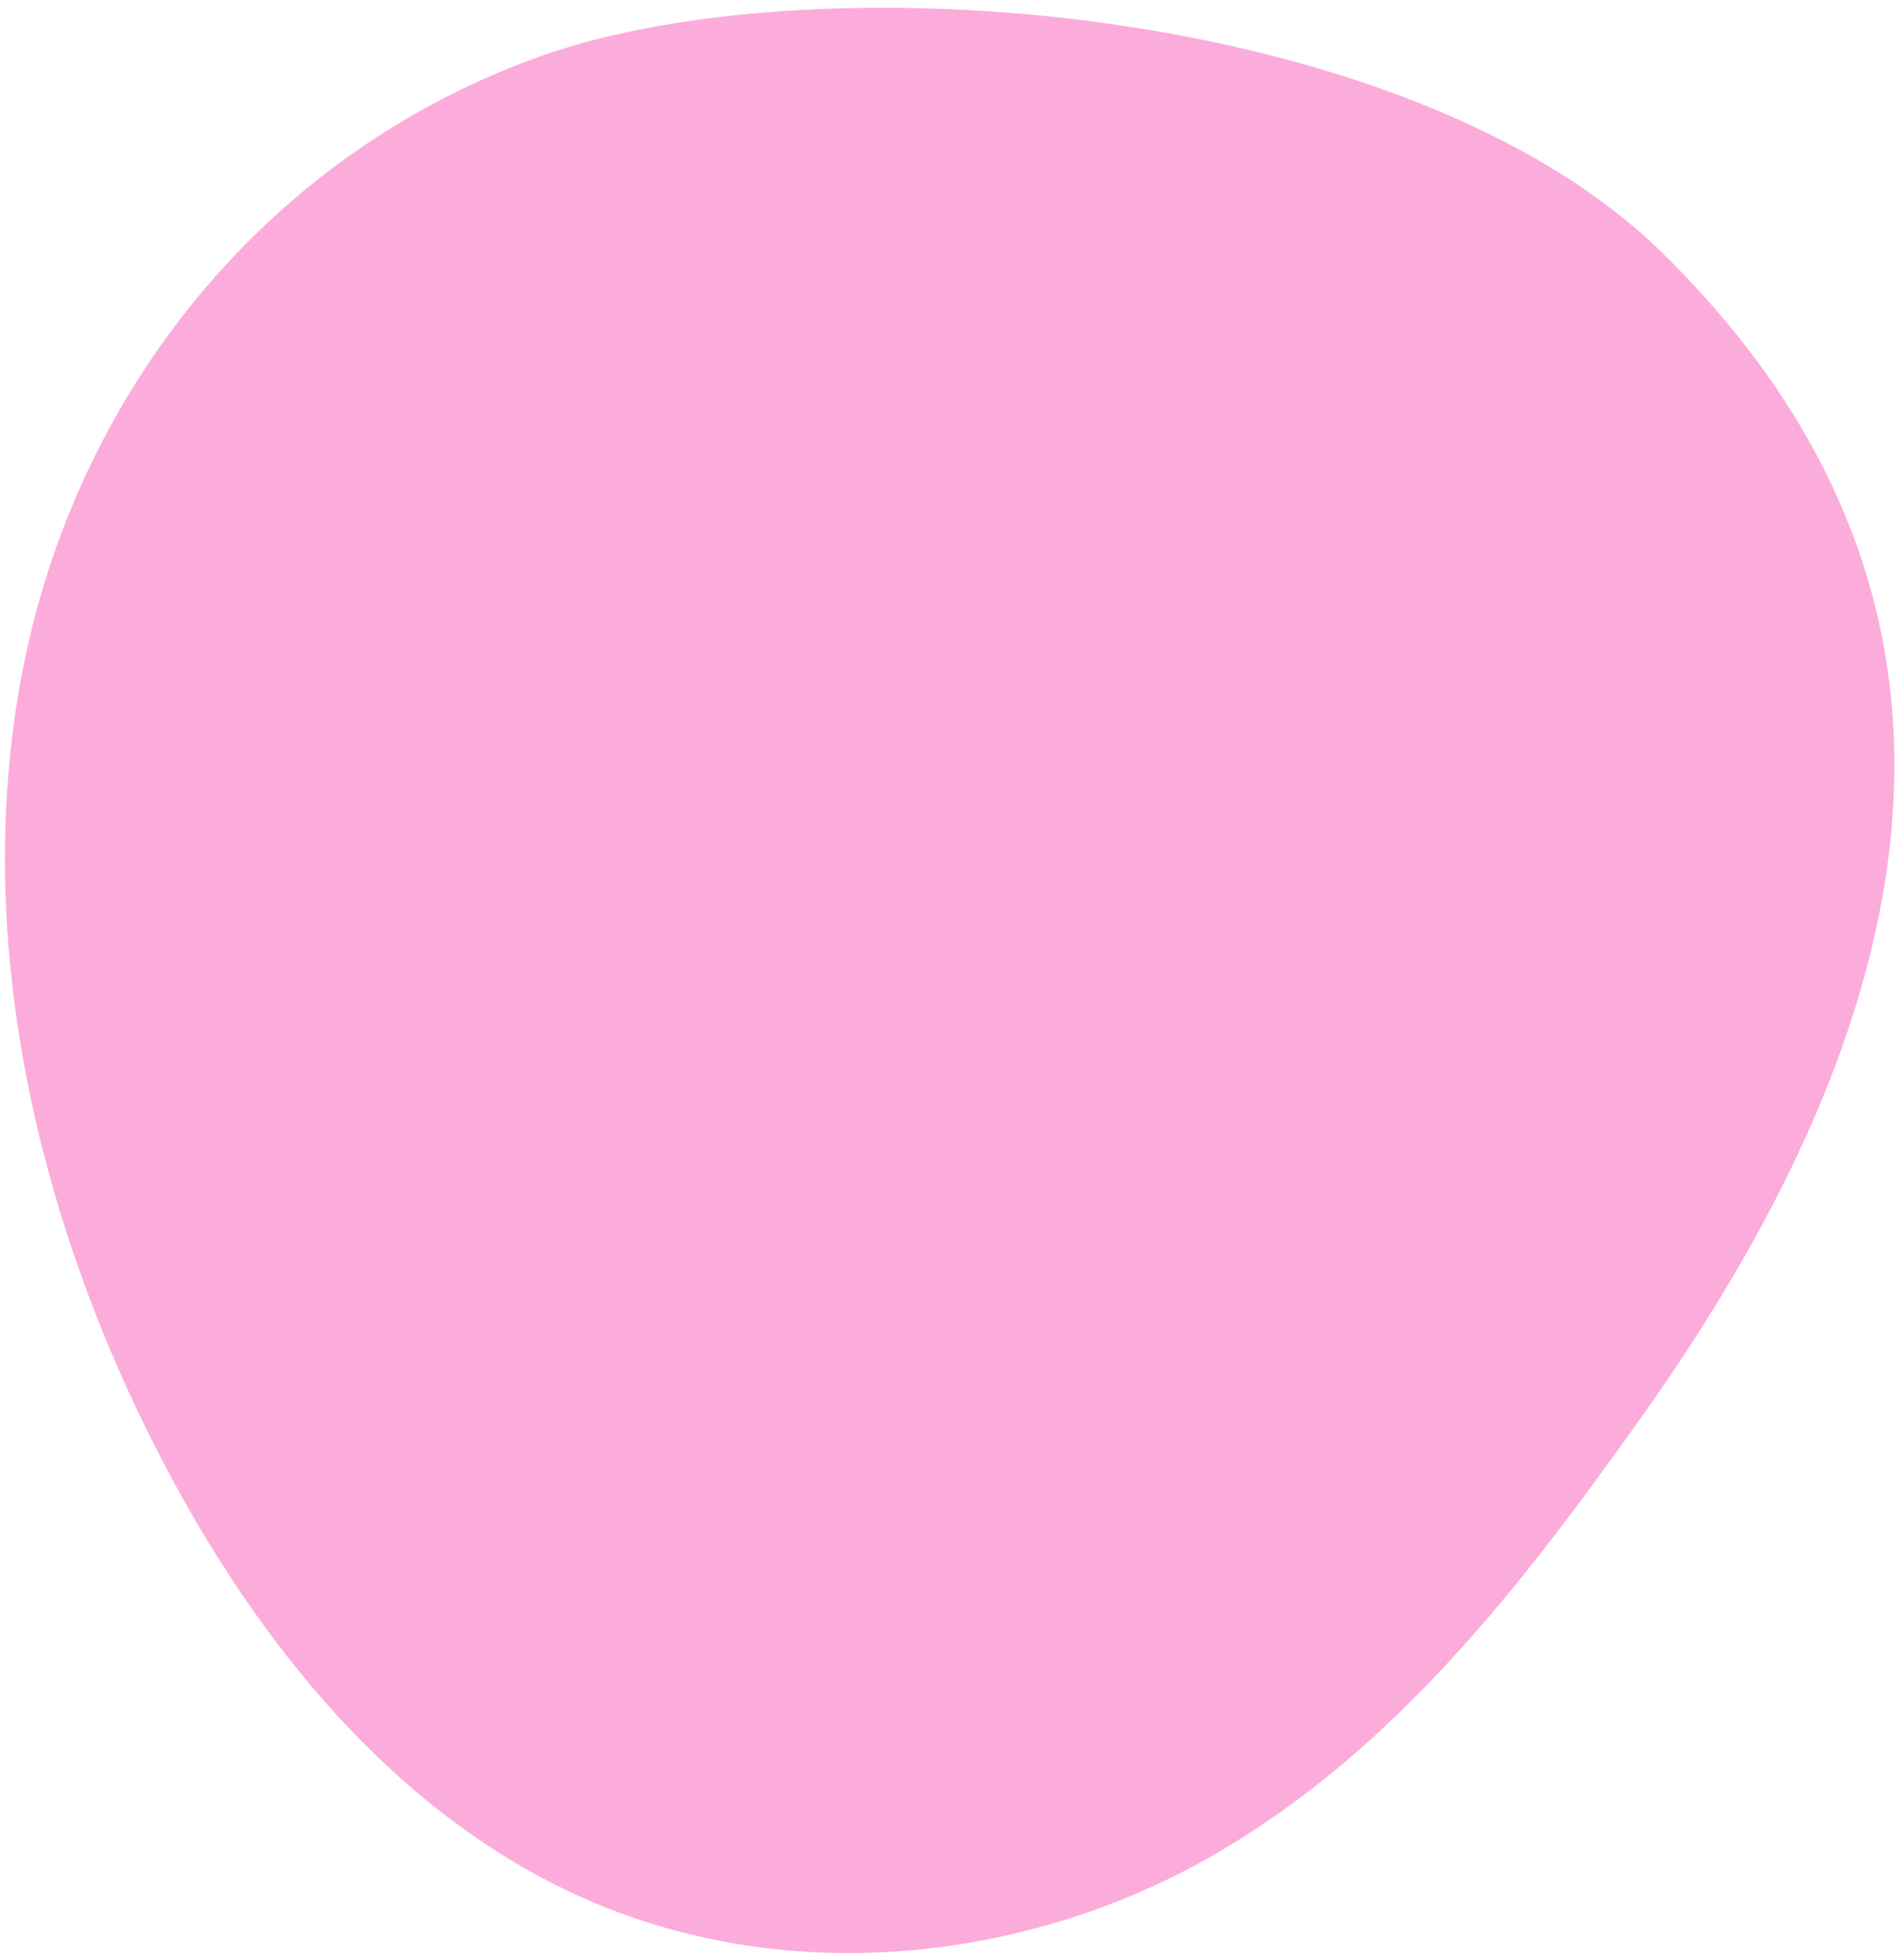 <?xml version="1.0" encoding="UTF-8"?>
<svg xmlns="http://www.w3.org/2000/svg" width="205" height="212" viewBox="0 0 205 212" fill="none">
  <path d="M58.365 6.118C29.683 16.377 9.57 40.861 3.048 69.651C-3.474 98.441 3.025 131.017 18.616 159.944C28.234 177.791 42.138 195.161 61.041 204.313C84.492 215.666 111.461 212.023 131.191 200.671C150.92 189.319 164.732 171.306 177.571 153.255C202.649 118 222.968 69.598 179.739 27.261C152.268 0.353 88.393 -4.622 58.365 6.118Z" fill="#FCACDB"></path>
</svg>
